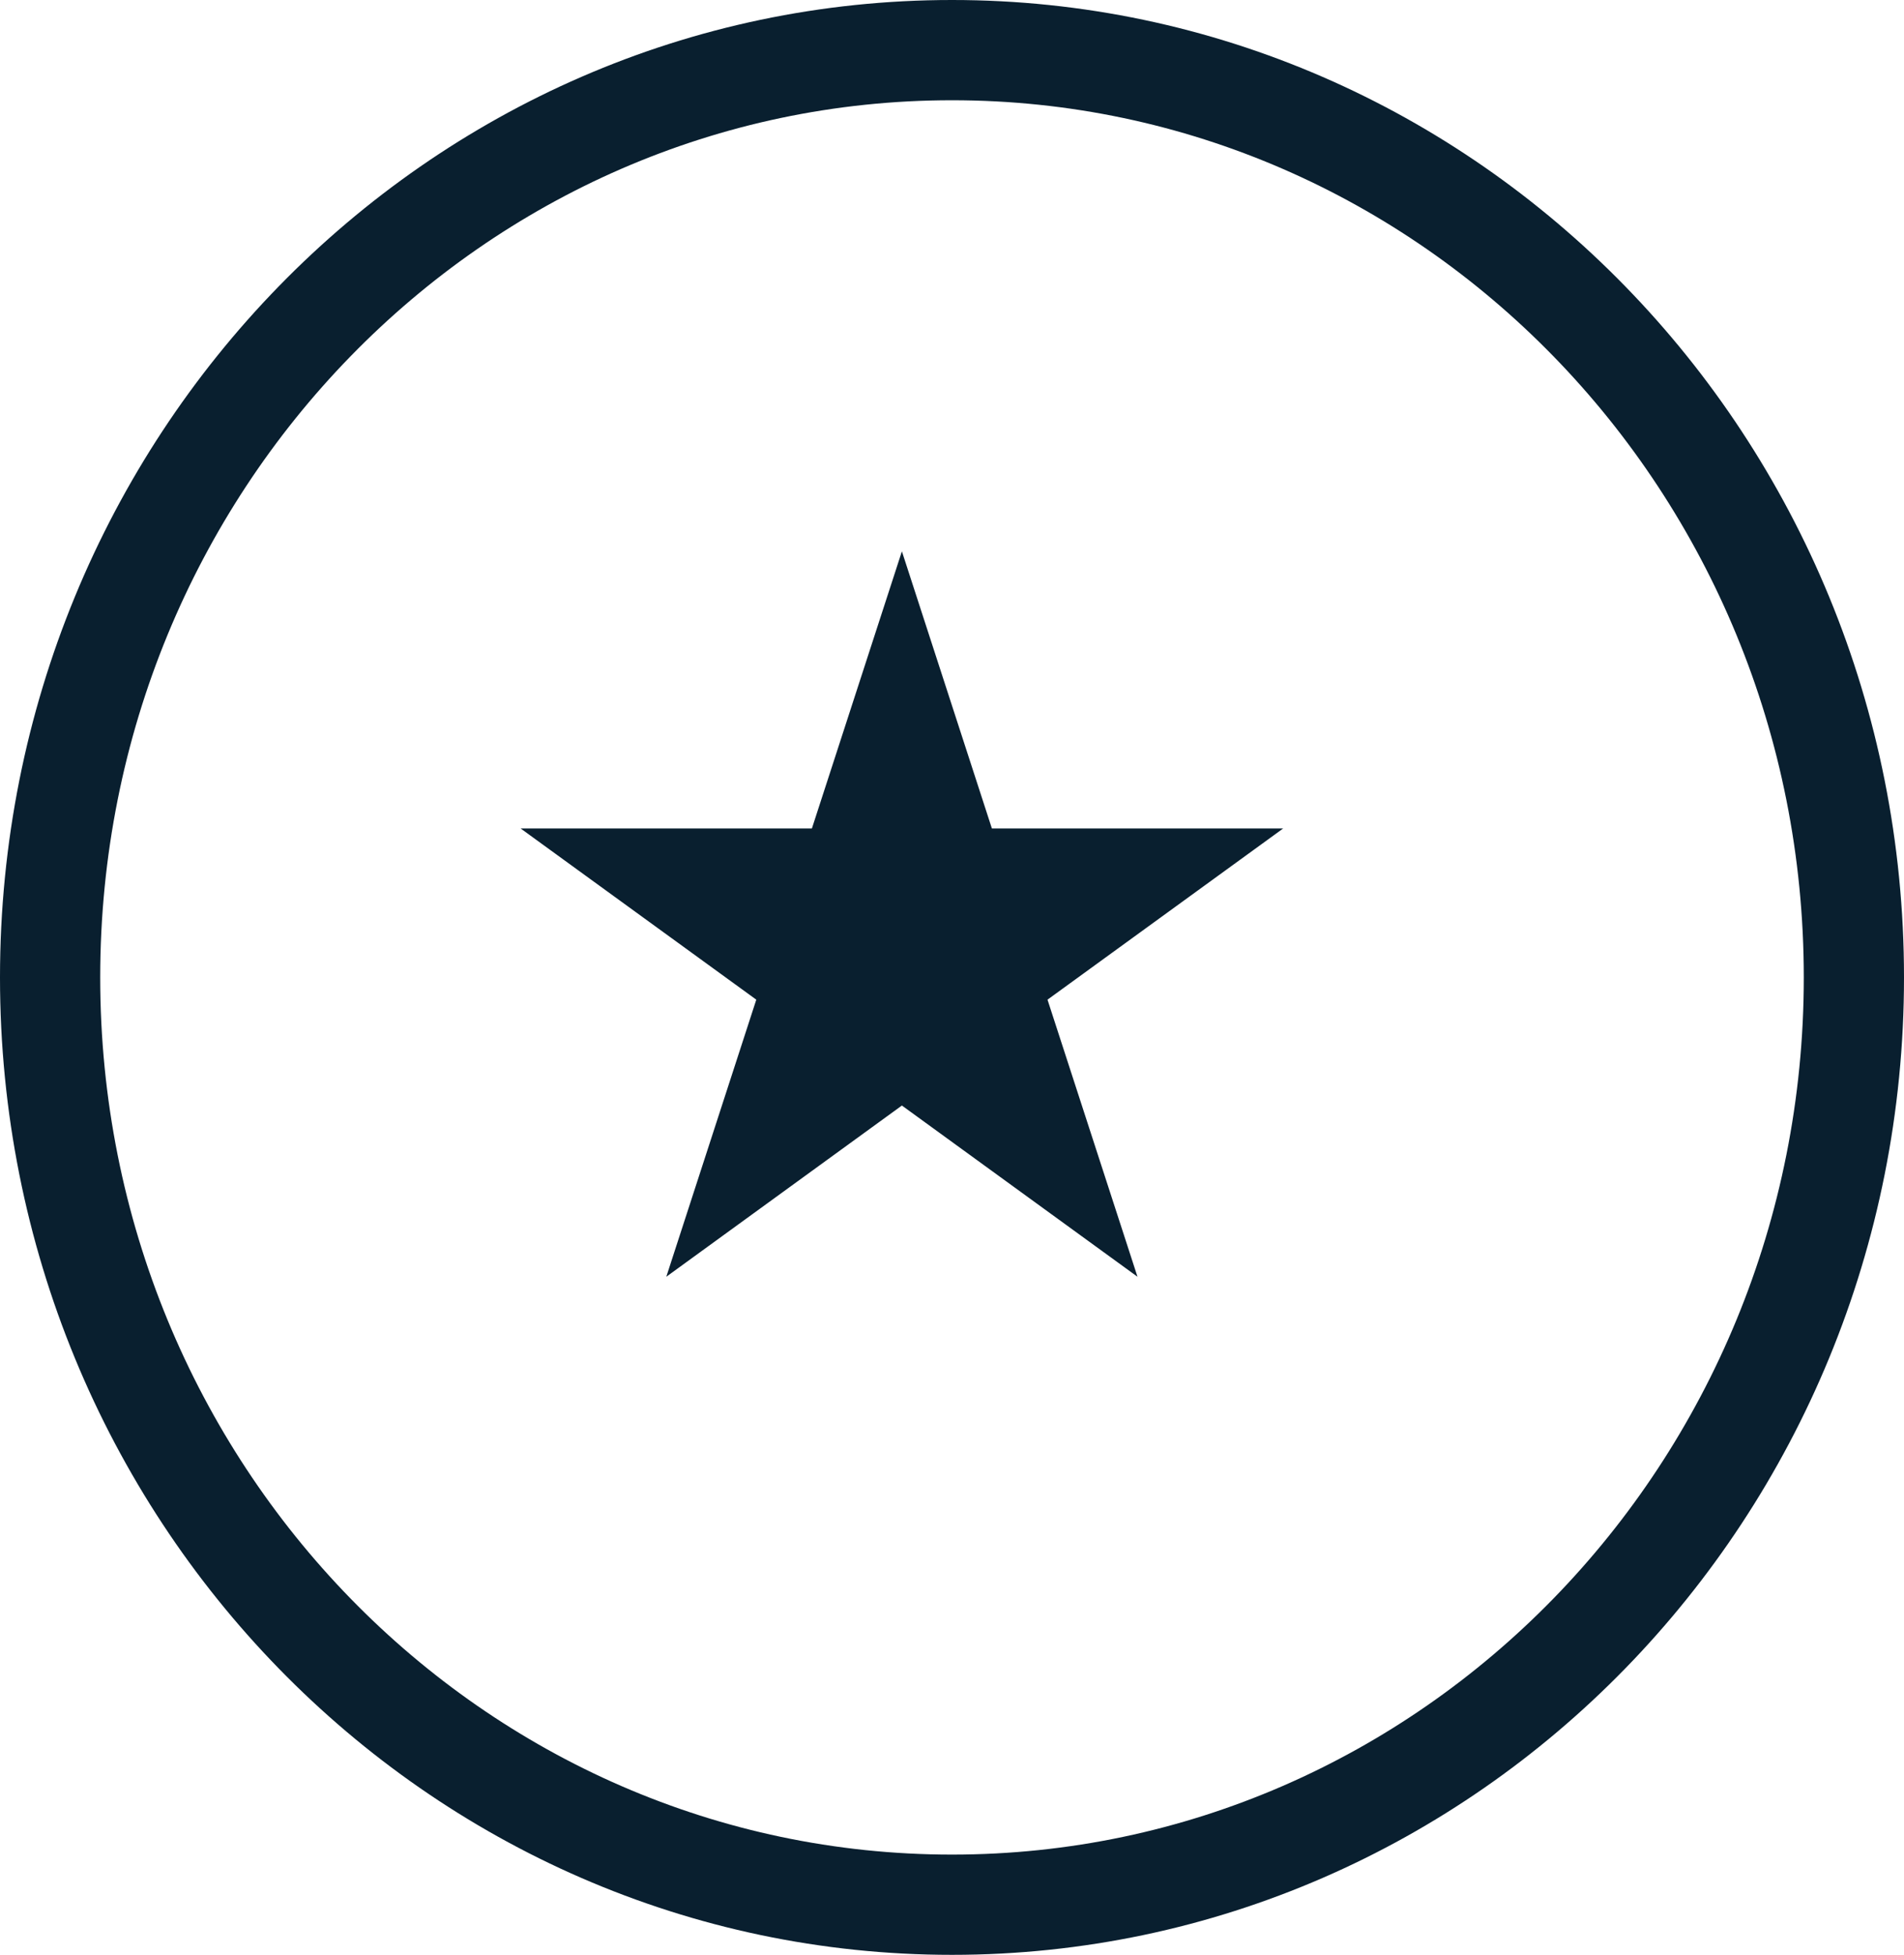 <svg width="38" height="39" viewBox="0 0 38 39" fill="none" xmlns="http://www.w3.org/2000/svg">
<path d="M37 19.5C37 29.742 28.917 38 19 38C9.083 38 1 29.742 1 19.5C1 9.258 9.083 1 19 1C28.917 1 37 9.258 37 19.5Z" stroke="#091F2F" stroke-width="2"/>
<path d="M18 14.236L18.845 16.837L19.07 17.528H19.796H22.531L20.318 19.135L19.731 19.562L19.955 20.253L20.8 22.854L18.588 21.247L18 20.82L17.412 21.247L15.2 22.854L16.045 20.253L16.269 19.562L15.682 19.135L13.469 17.528H16.204H16.93L17.155 16.837L18 14.236Z" fill="#091F2F" stroke="#091F2F" stroke-width="2"/>
</svg>